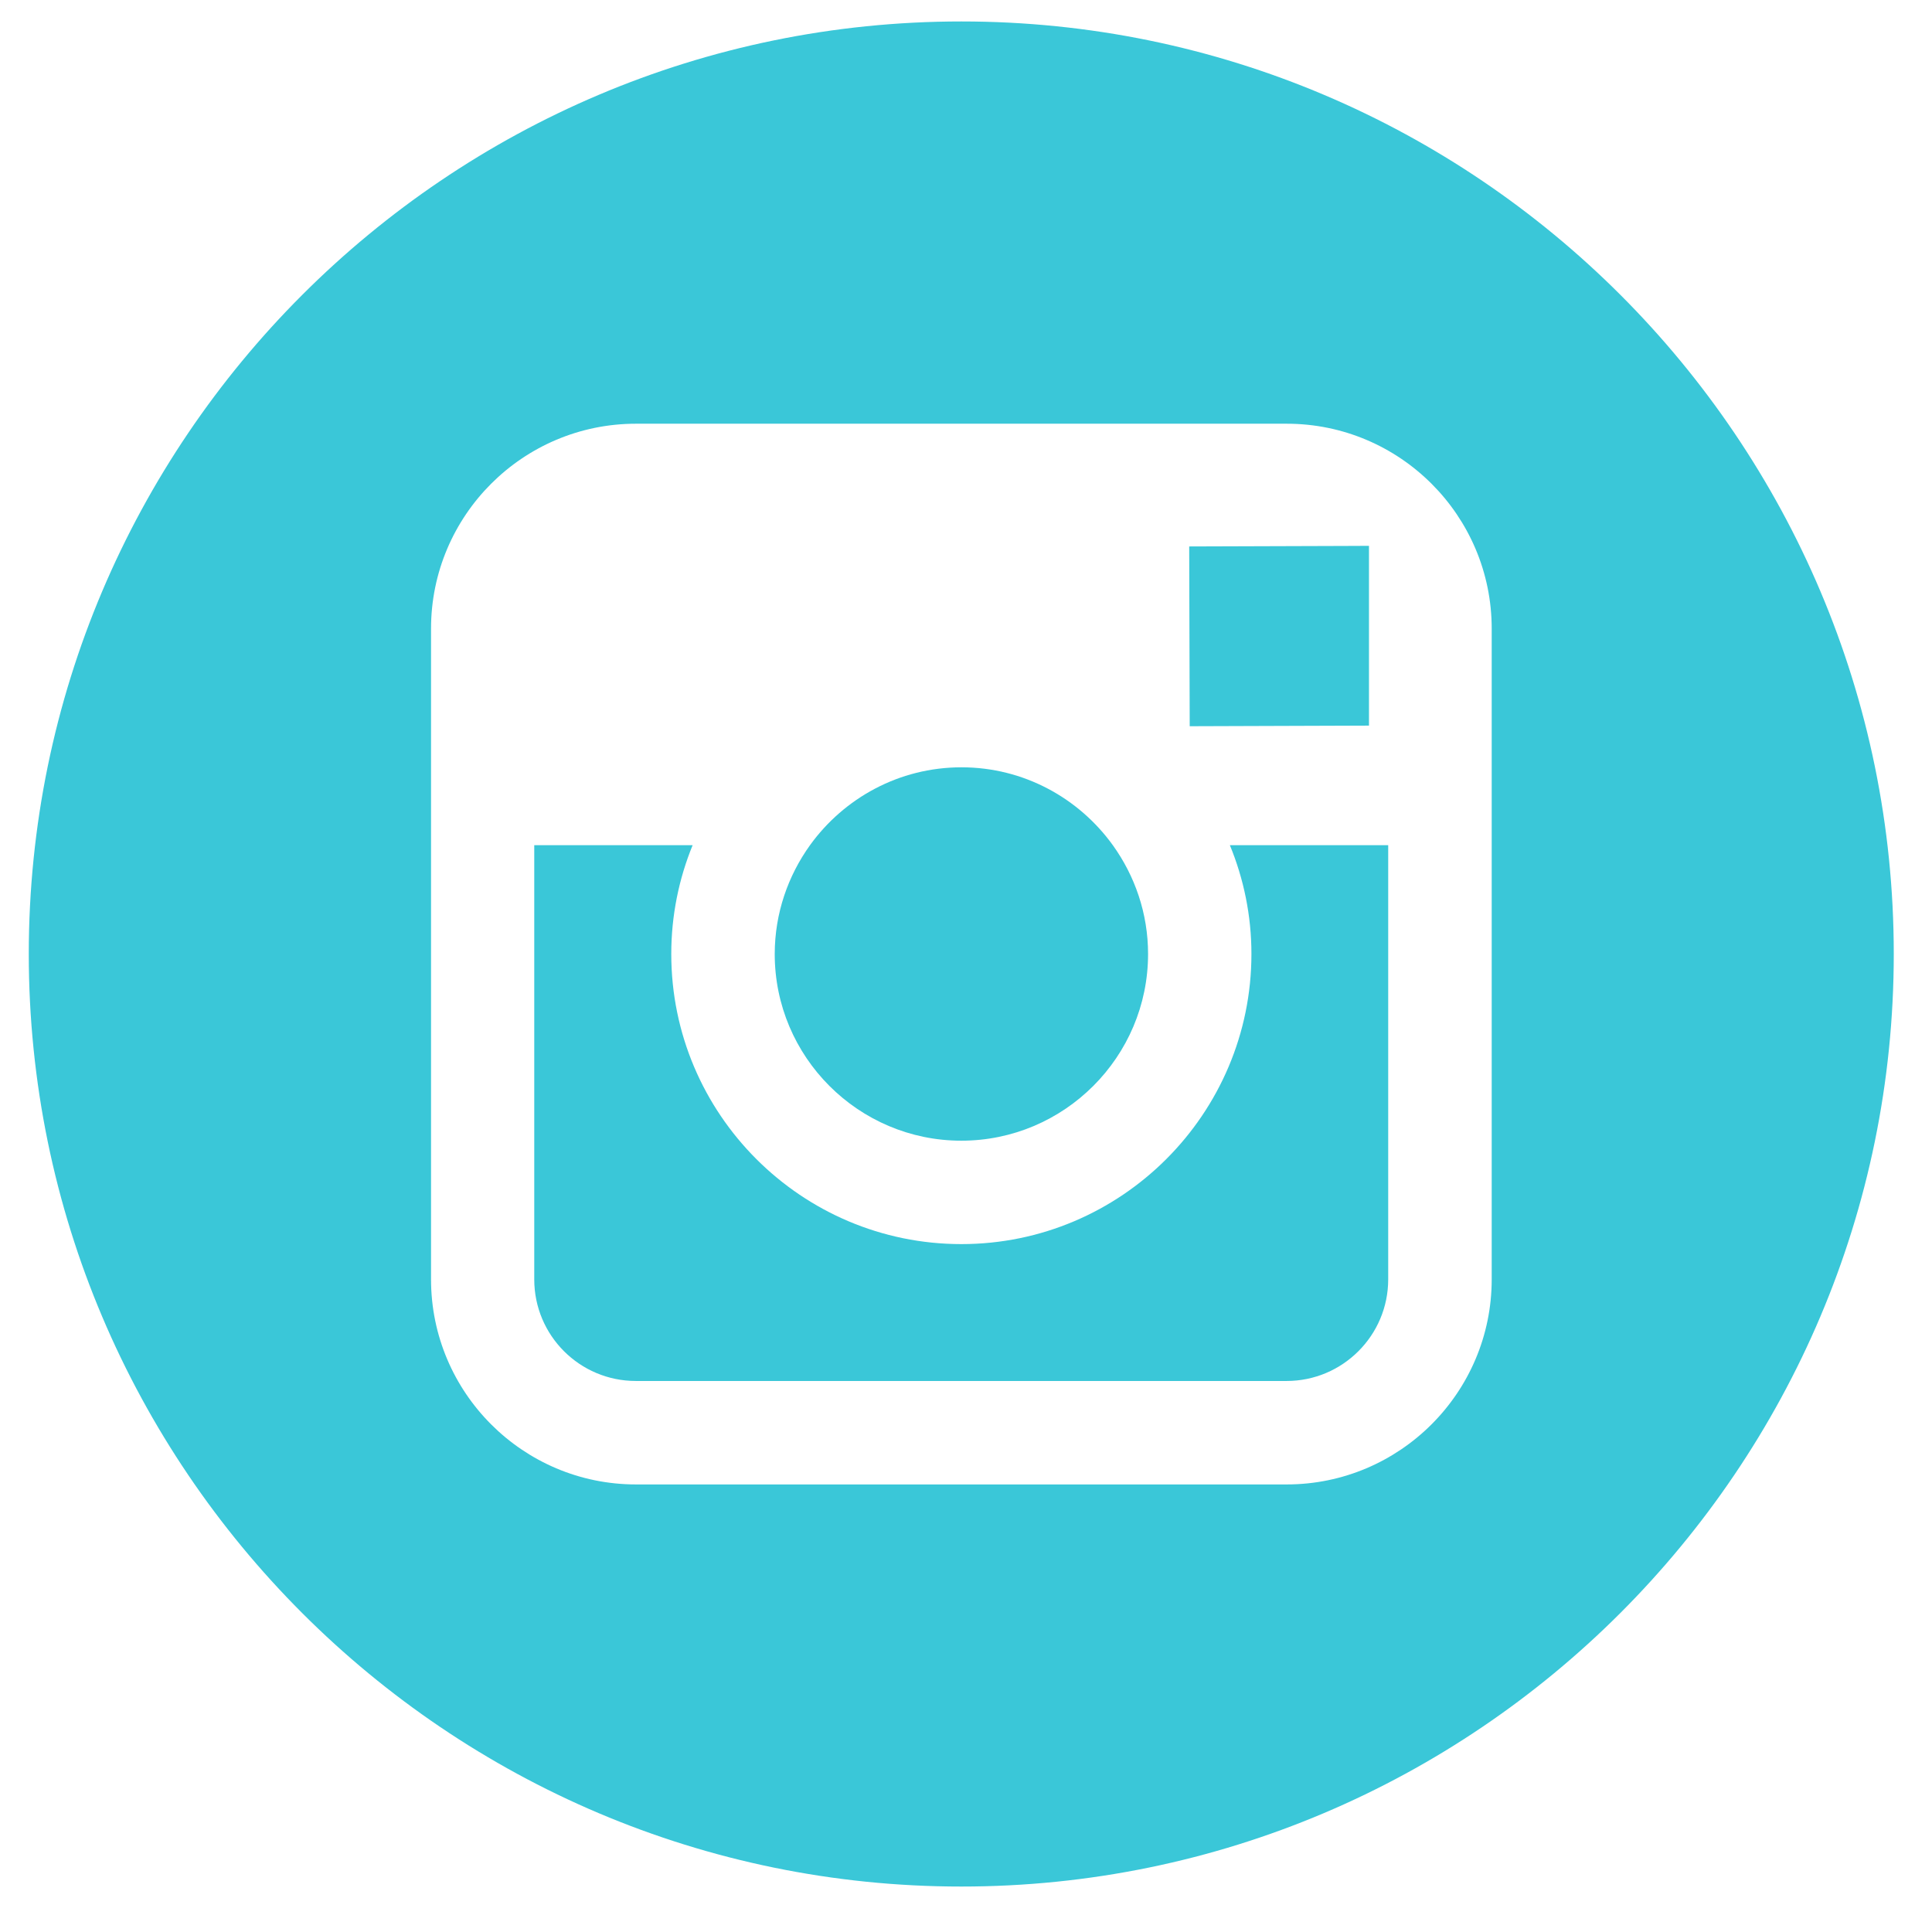 <svg width="38" height="38" viewBox="0 0 38 38" xmlns="http://www.w3.org/2000/svg"><title>social-media</title><g fill="#3AC7D8" fill-rule="evenodd"><path d="M18.908 22.436c2.023 0 3.673-1.647 3.673-3.672 0-.8-.26-1.537-.693-2.14-.667-.925-1.752-1.532-2.977-1.532-1.226 0-2.31.606-2.978 1.53-.434.604-.694 1.342-.695 2.14-.002 2.026 1.647 3.674 3.67 3.674zM26.926 14.272v-3.536l-.46.002-3.076.01.01 3.536"/><path d="M18.91.422C8.794.422.566 8.65.566 18.764c0 10.113 8.228 18.342 18.342 18.342 10.11 0 18.34-8.23 18.34-18.342C37.25 8.65 29.023.422 18.91.422zm10.43 16.202v8.54c0 2.225-1.81 4.033-4.032 4.033h-12.8c-2.223 0-4.03-1.808-4.03-4.033V12.364c0-2.223 1.807-4.03 4.03-4.03h12.8c2.223 0 4.032 1.807 4.032 4.03v4.26z"/><path d="M24.614 18.764c0 3.145-2.56 5.706-5.705 5.706-3.148 0-5.706-2.56-5.706-5.706 0-.757.15-1.48.42-2.14h-3.115v8.54c0 1.104.895 1.998 1.998 1.998h12.8c1.1 0 1.998-.894 1.998-1.998v-8.54H24.19c.272.66.424 1.383.424 2.14z"/></g></svg>